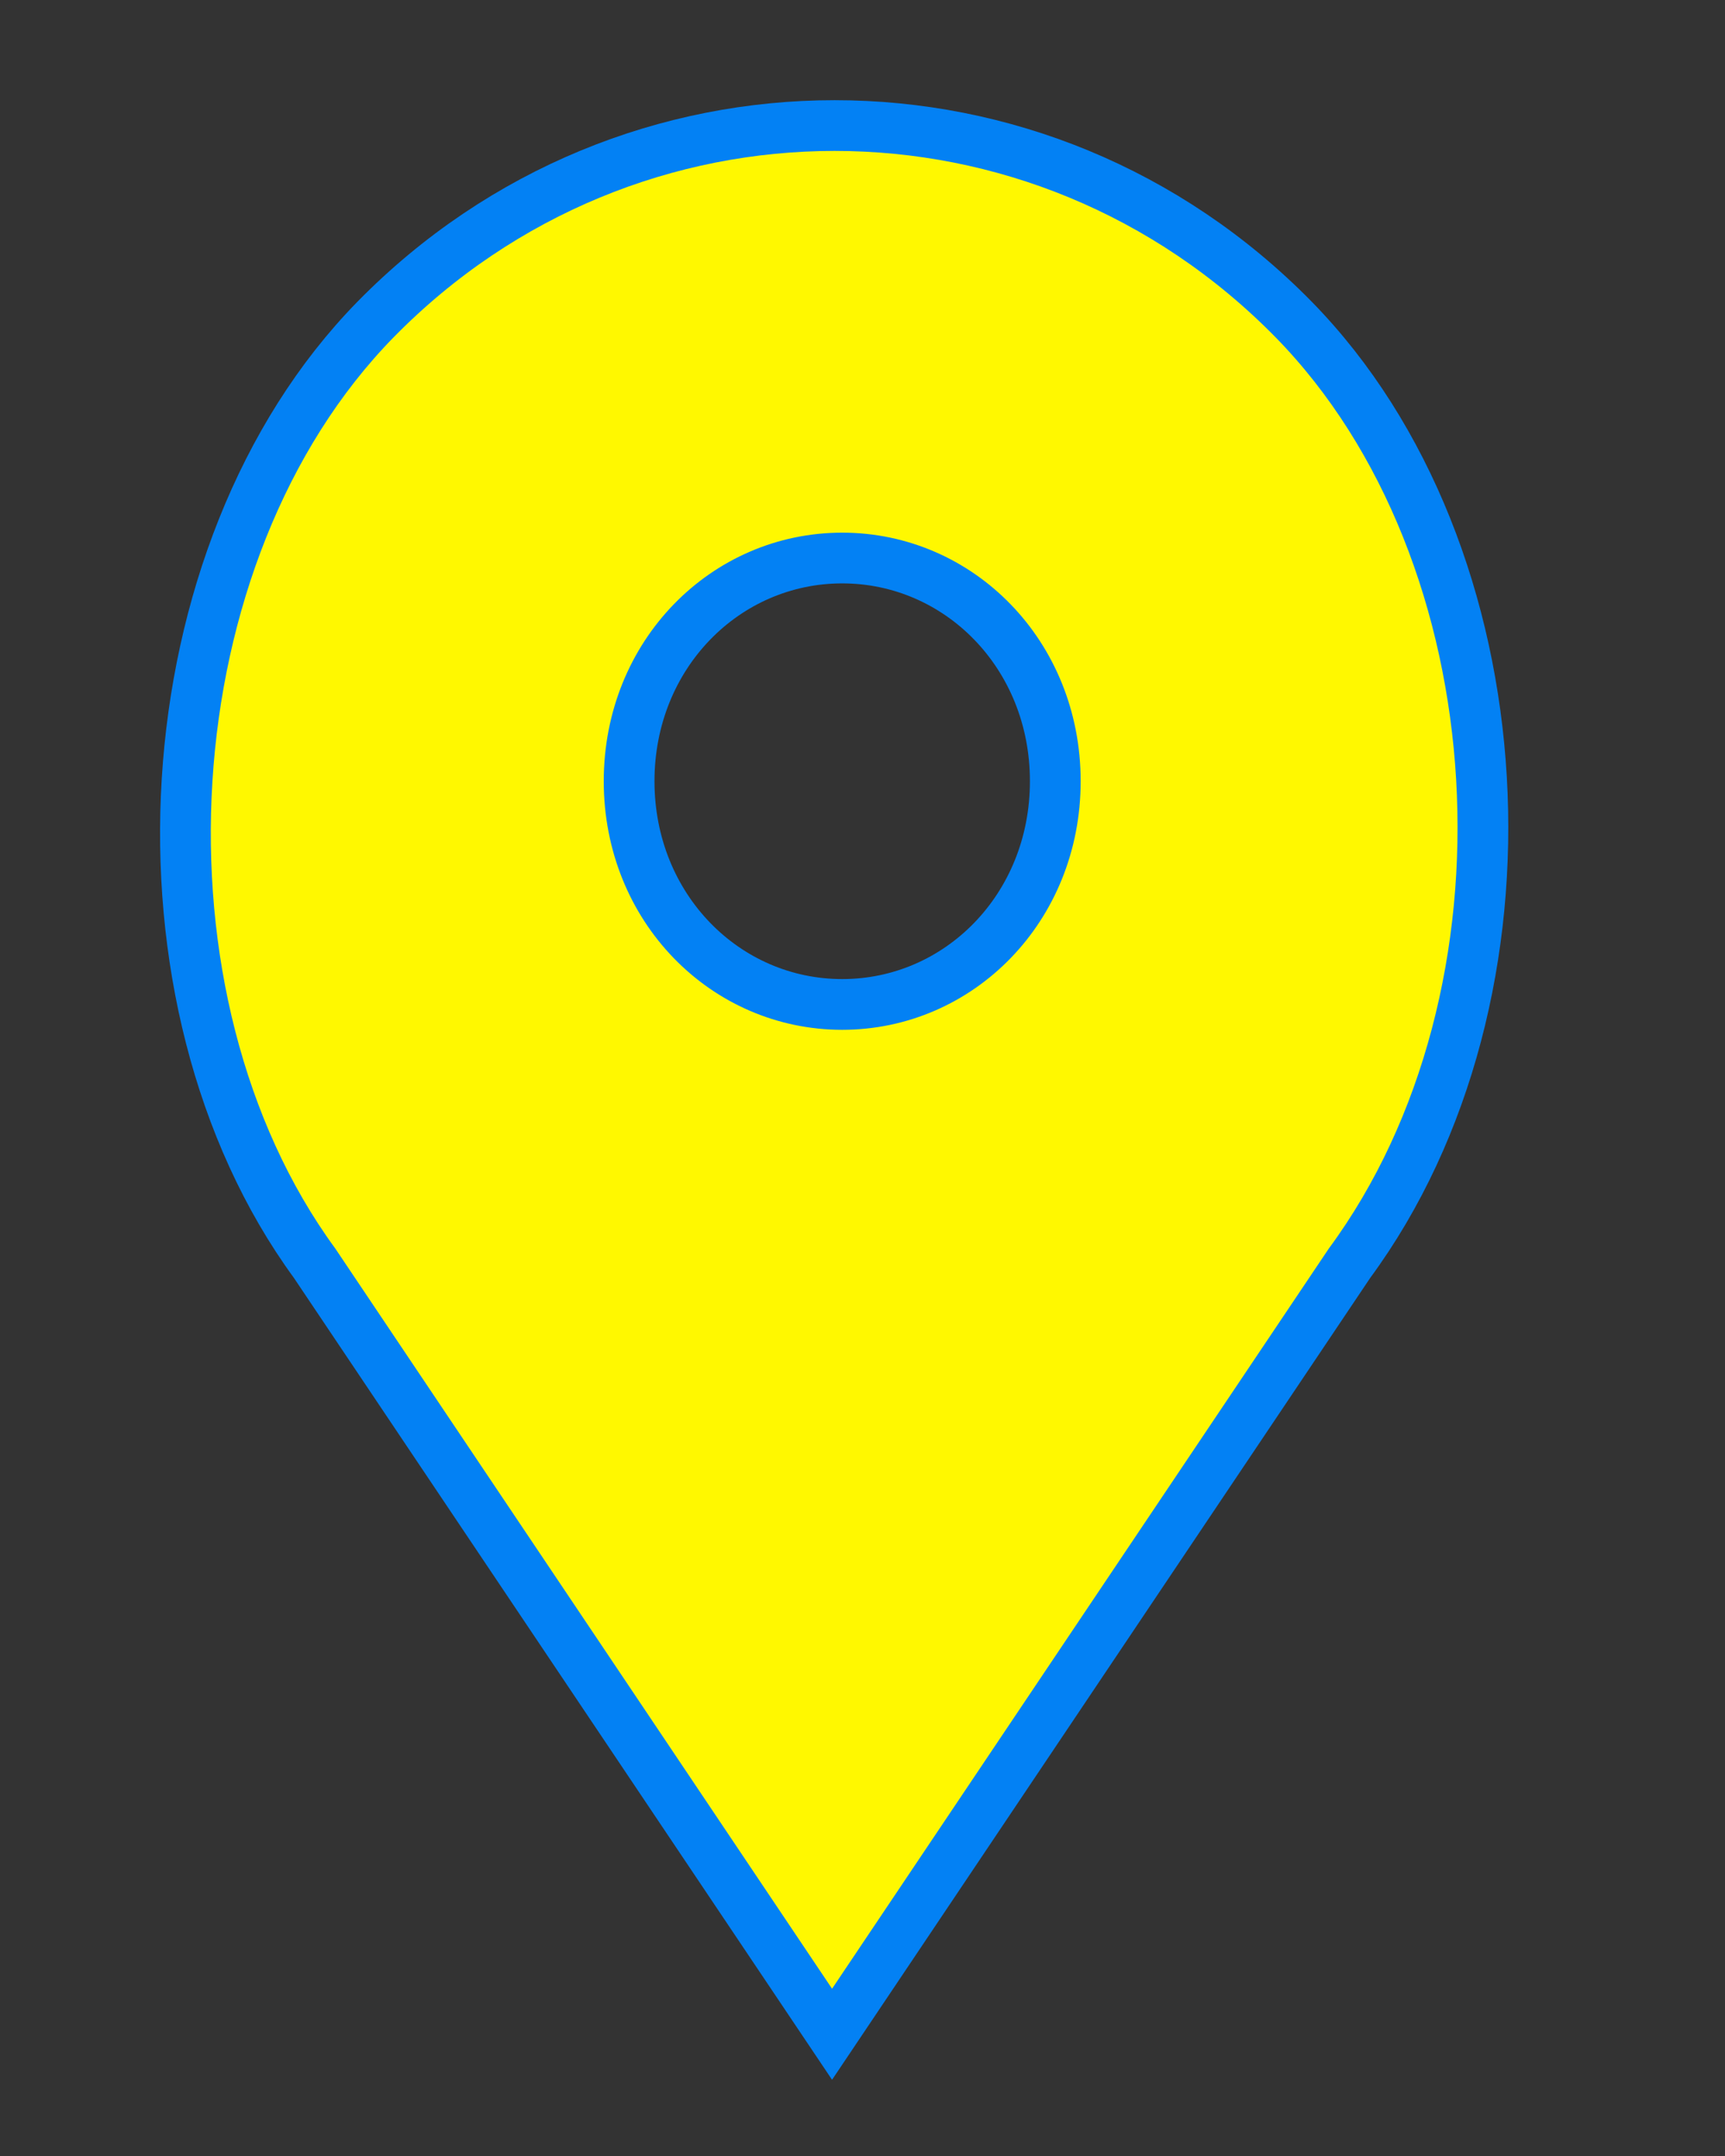 <?xml version="1.0" encoding="utf-8"?>
<!-- Generator: Adobe Illustrator 19.2.1, SVG Export Plug-In . SVG Version: 6.00 Build 0)  -->
<svg version="1.1" id="Capa_1" xmlns="http://www.w3.org/2000/svg" xmlns:xlink="http://www.w3.org/1999/xlink" x="0px" y="0px"
	 viewBox="0 0 34 42.5" style="enable-background:new 0 0 34 42.5;" xml:space="preserve">
<rect x="0" y="0" width="34" height="42.5" fill="#333333" stroke="none"/>
<style type="text/css">
	.st0{fill:#FFF800;stroke:#0381F4;stroke-miterlimit:10;}
</style>
<g>
	<path class="st0" d="M25.5,6.3L25.5,6.3c-5-5.1-13.1-5.1-18.1,0l0,0c-4.5,4.6-5,13.4-1.2,18.6l10.2,15.2l10.2-15.2
		C30.5,19.6,30,10.9,25.5,6.3z M16.6,19.8c-2.3,0-4.2-1.9-4.2-4.4s1.9-4.4,4.2-4.4s4.2,1.9,4.2,4.4S18.9,19.8,16.6,19.8z"/>
</g>
</svg>
